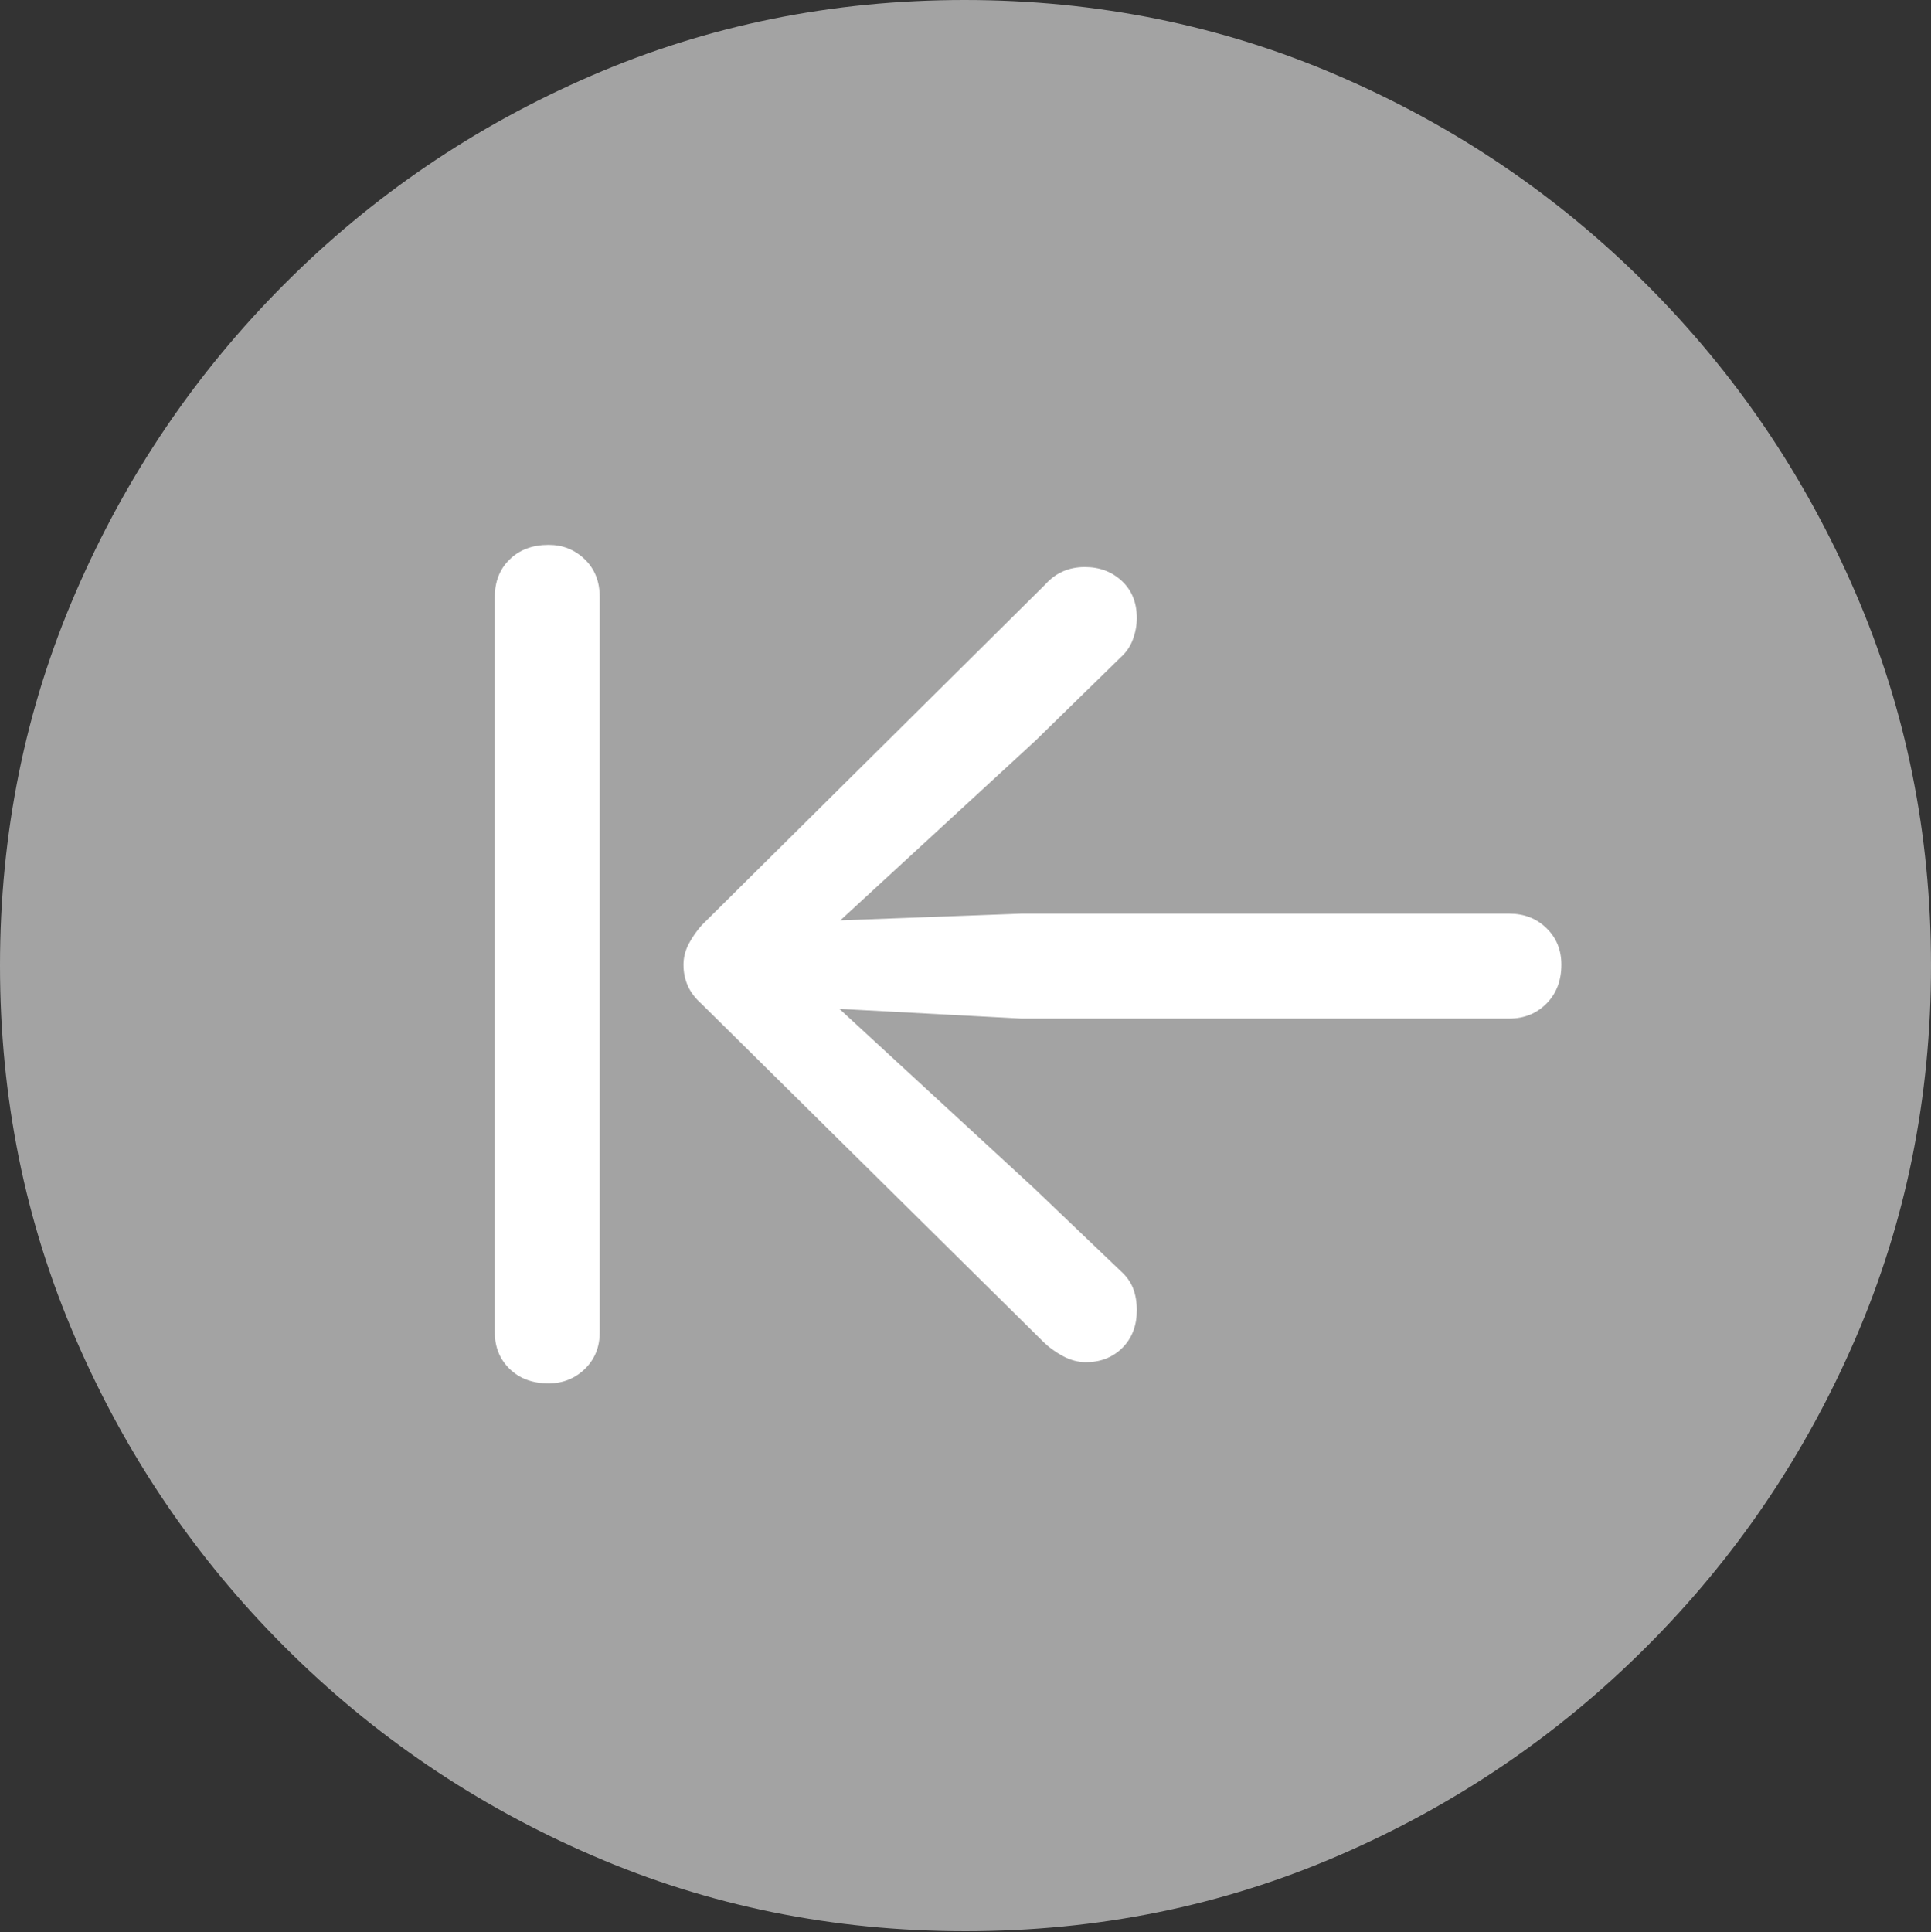 <svg width="19.59" height="19.6">
       <rect width="100%" height="100%" fill="#333333" stroke="none"/>
       <g>
              <rect height="19.6" opacity="0" width="19.59" x="0" y="0" />
              <path d="M9.795 19.59Q11.807 19.59 13.579 18.823Q15.352 18.057 16.704 16.704Q18.057 15.352 18.823 13.579Q19.59 11.807 19.59 9.795Q19.59 7.783 18.823 6.011Q18.057 4.238 16.704 2.886Q15.352 1.533 13.574 0.767Q11.797 0 9.785 0Q7.773 0 6.001 0.767Q4.229 1.533 2.881 2.886Q1.533 4.238 0.767 6.011Q0 7.783 0 9.795Q0 11.807 0.767 13.579Q1.533 15.352 2.886 16.704Q4.238 18.057 6.011 18.823Q7.783 19.59 9.795 19.59Z"
                     fill="rgba(255,255,255,0.55)" />
              <path d="M5.566 14.033Q5.322 14.033 5.171 13.887Q5.02 13.74 5.02 13.516L5.02 6.055Q5.02 5.82 5.171 5.674Q5.322 5.527 5.566 5.527Q5.781 5.527 5.933 5.674Q6.084 5.82 6.084 6.055L6.084 13.516Q6.084 13.74 5.933 13.887Q5.781 14.033 5.566 14.033ZM15.84 9.785Q15.84 10.029 15.688 10.181Q15.537 10.332 15.312 10.332L10.361 10.332L8.516 10.234L10.488 12.051L11.367 12.891Q11.455 12.969 11.494 13.066Q11.533 13.164 11.533 13.291Q11.533 13.525 11.387 13.672Q11.24 13.818 11.016 13.818Q10.898 13.818 10.781 13.755Q10.664 13.691 10.586 13.613L7.119 10.185Q7.021 10.098 6.978 10Q6.934 9.902 6.934 9.785Q6.934 9.678 6.987 9.575Q7.041 9.473 7.119 9.385L10.605 5.928Q10.762 5.752 11.006 5.752Q11.23 5.752 11.382 5.894Q11.533 6.035 11.533 6.27Q11.533 6.377 11.494 6.484Q11.455 6.592 11.367 6.67L10.508 7.51L8.525 9.336L10.361 9.268L15.312 9.268Q15.537 9.268 15.688 9.414Q15.84 9.561 15.84 9.785Z"
                     fill="#ffffff" />
       </g>
</svg>